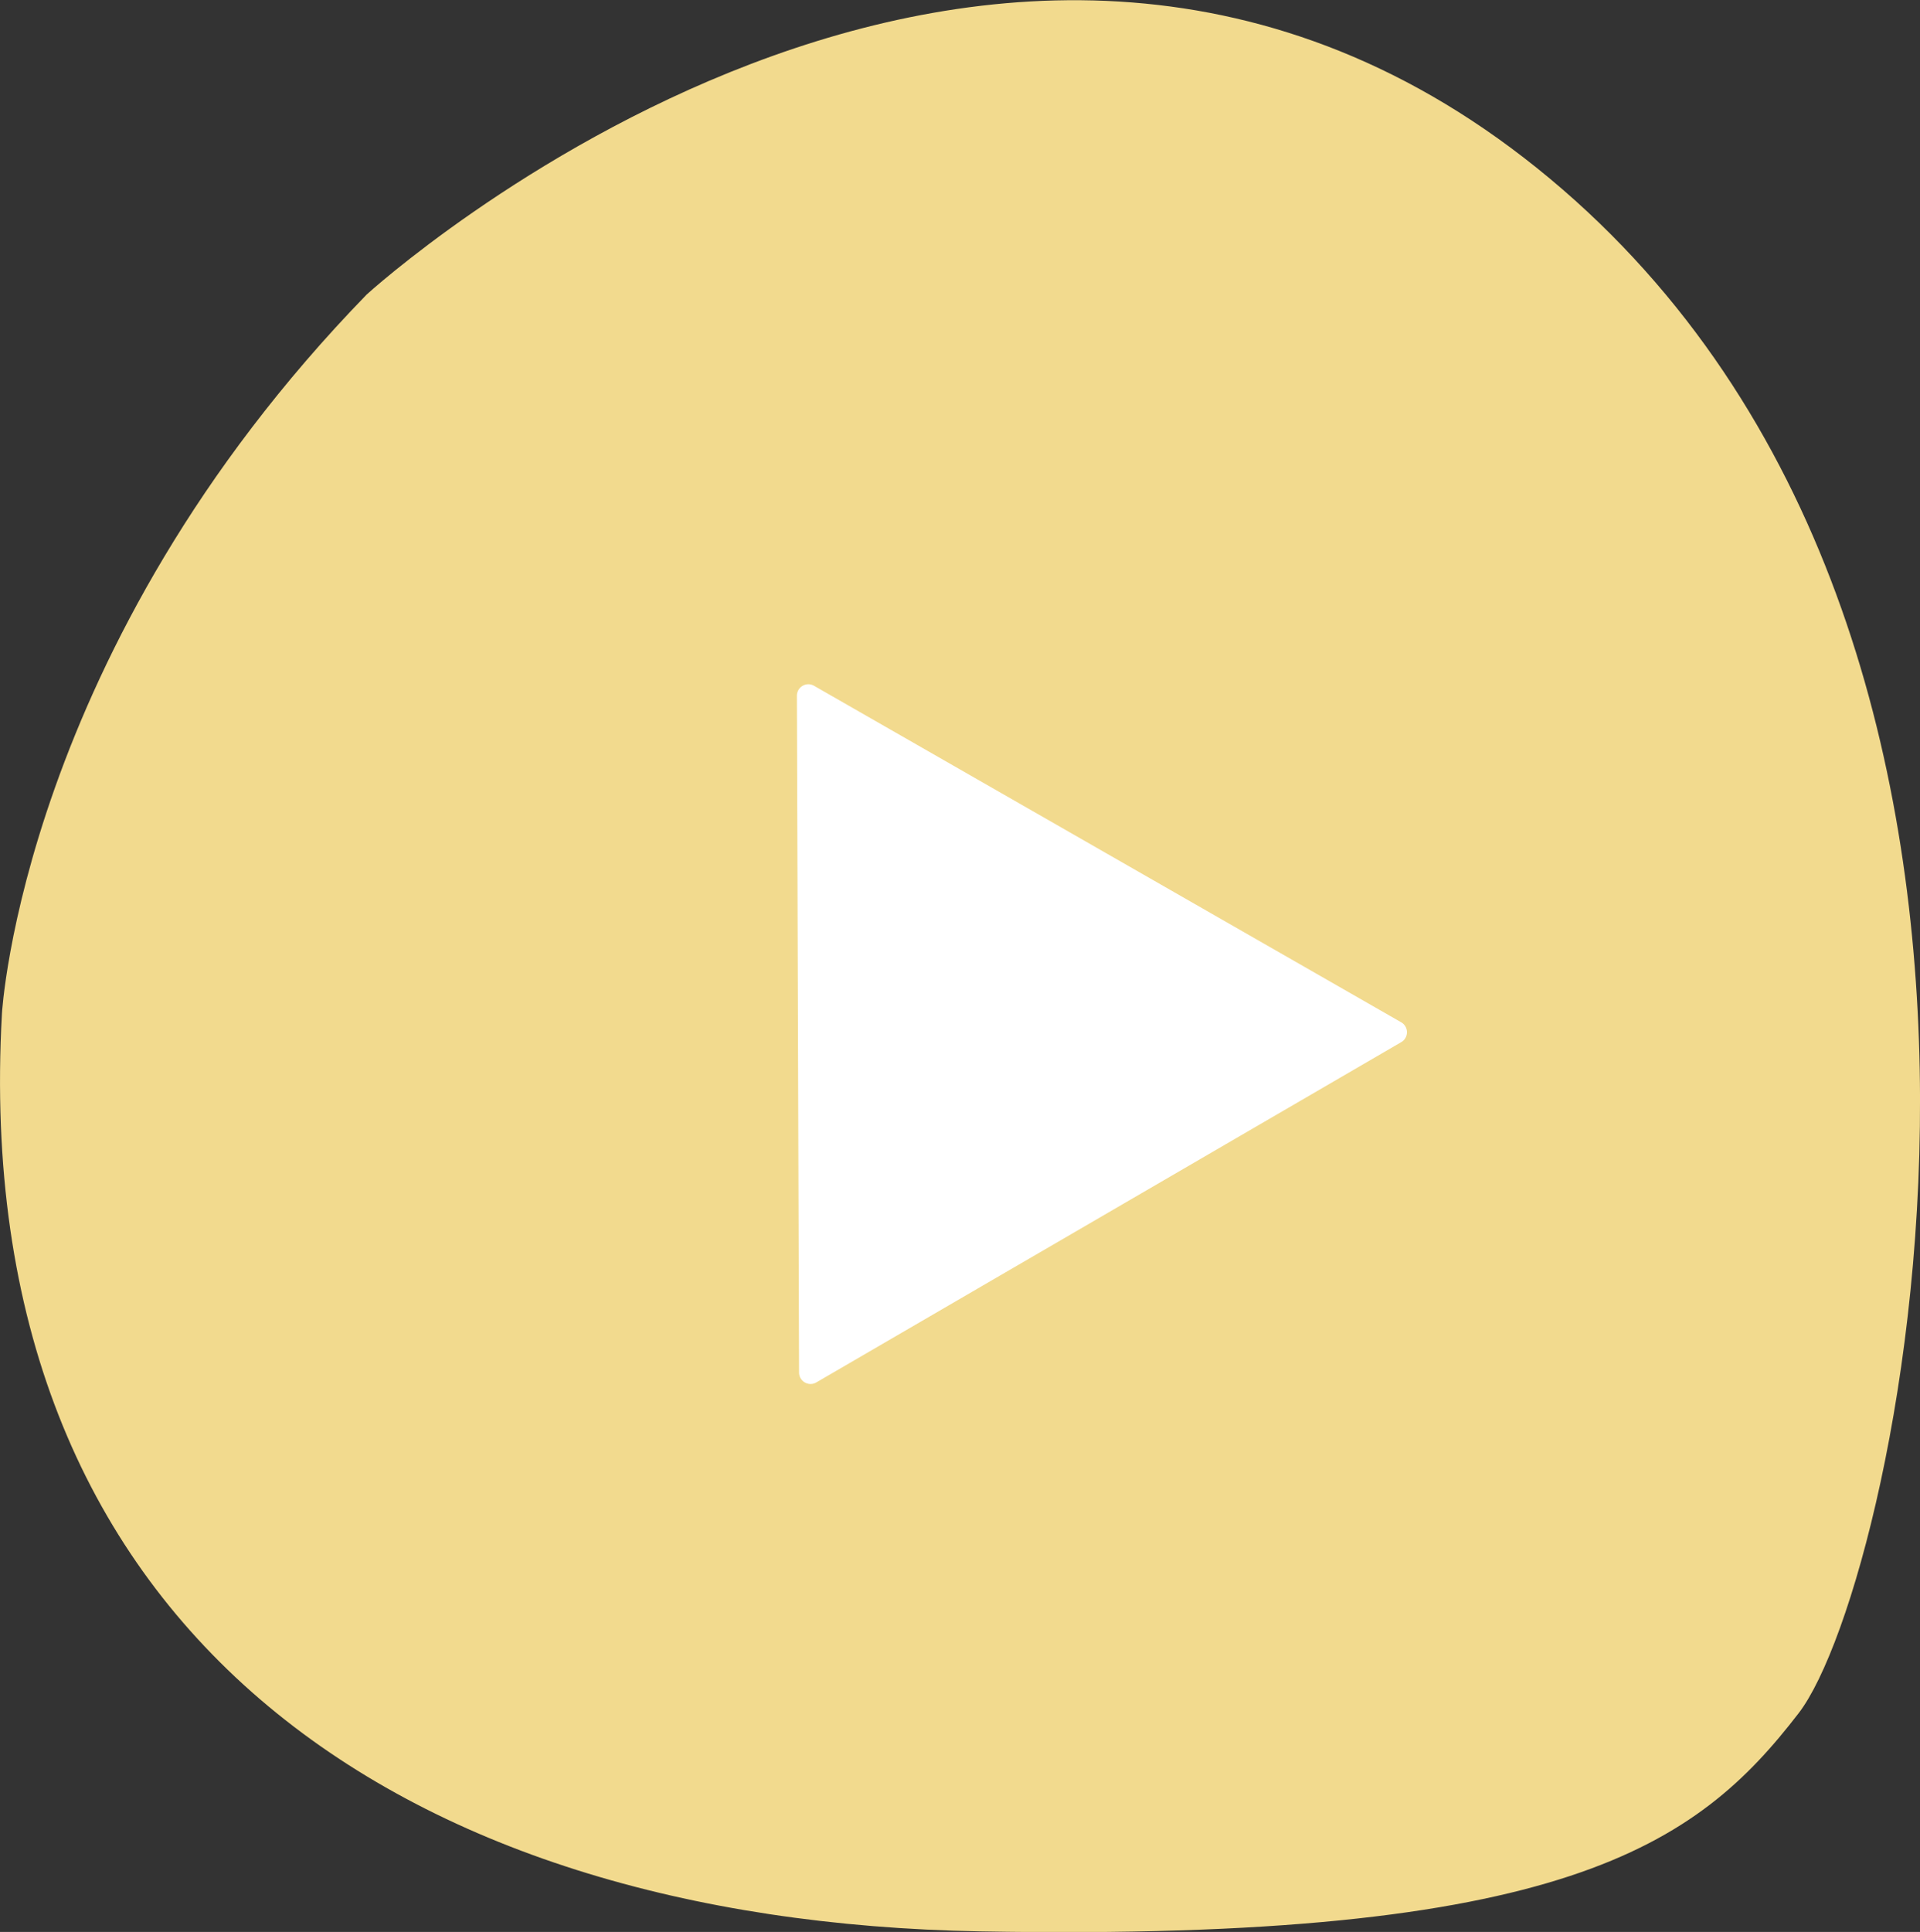 <svg xmlns="http://www.w3.org/2000/svg" width="41.163" height="41.409" viewBox="0 0 41.163 41.409"><rect x="0" y="0" width="41.163" height="41.409" fill="#333333" stroke="none"/><defs><style>.a{fill:#f2da8e;}.b{fill:#fff;}</style></defs><path class="a" d="M289.023,683.8s13.522-12.353,25.364-2.485,7.528,30.041,5.336,32.892-5.044,4.9-17.543,4.678-21.708-6.505-20.978-19.662C281.2,699.219,281.64,691.4,289.023,683.8Z" transform="translate(-281.161 -677.488)"/><path class="b" d="M314.225,701.994a.245.245,0,0,1,0,.425l-6.27,3.647-6.271,3.647a.246.246,0,0,1-.369-.212l-.023-7.253-.023-7.254a.245.245,0,0,1,.367-.213l6.294,3.606Z" transform="translate(-284.184 -680.082)"/></svg>